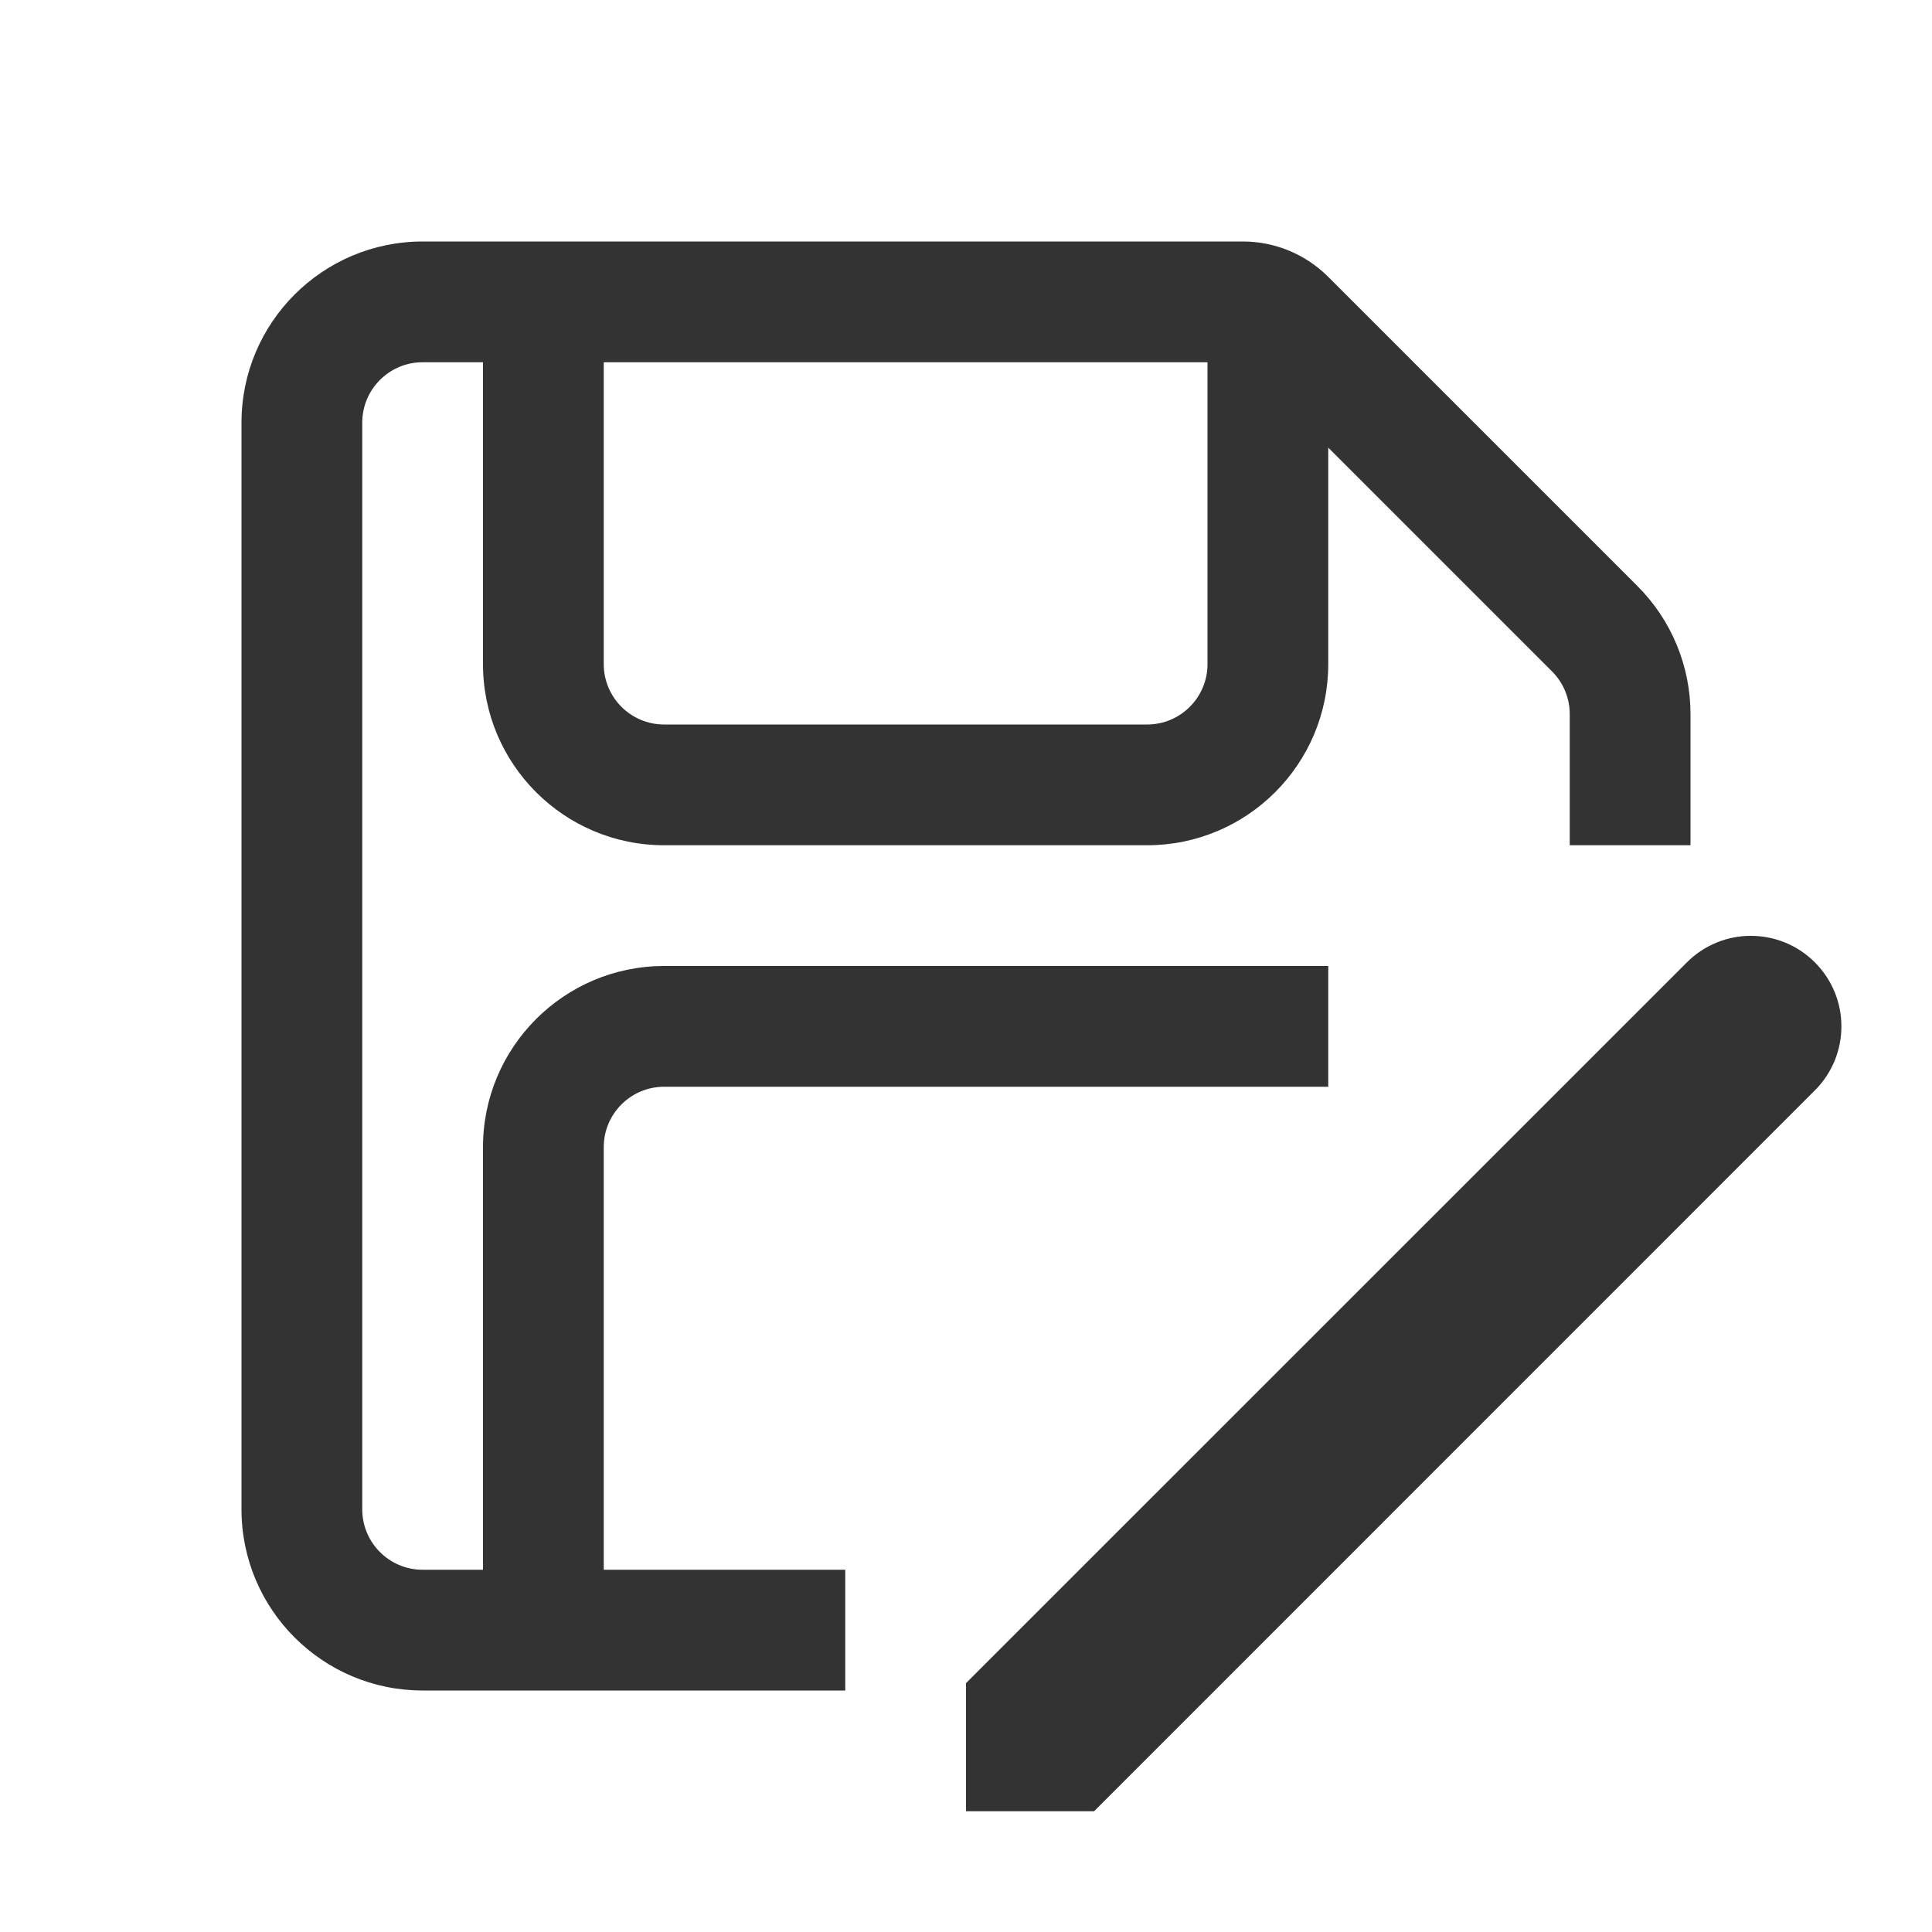 <svg width="16" height="16" viewBox="0 0 16 16" fill="none" xmlns="http://www.w3.org/2000/svg">
<g id="legacy / save-as / 1px">
<g id="icon">
<path fill-rule="evenodd" clip-rule="evenodd" d="M3.5 3C3.224 3 3 3.224 3 3.5V12.5C3 12.776 3.224 13 3.5 13H4V9.5C4 8.672 4.672 8 5.5 8H11V9H5.5C5.224 9 5 9.224 5 9.5V13H7V14H3.5C2.672 14 2 13.328 2 12.5V3.5C2 2.672 2.672 2 3.5 2H10.293C10.558 2 10.812 2.105 11 2.293L13.561 4.854C13.842 5.135 14 5.516 14 5.914V7H13V5.914C13 5.782 12.947 5.654 12.854 5.561L11 3.707V5.5C11 6.328 10.328 7 9.5 7H5.5C4.672 7 4 6.328 4 5.5V3H3.5ZM5 3V5.5C5 5.776 5.224 6 5.5 6H9.5C9.776 6 10 5.776 10 5.5V3H5Z" fill="#333333"/>
<path fill-rule="evenodd" clip-rule="evenodd" d="M15.03 7.97C15.323 8.263 15.323 8.737 15.03 9.03L9.061 15H8V13.939L13.97 7.97C14.263 7.677 14.737 7.677 15.03 7.97Z" fill="#333333"/>
</g>
</g>
</svg>

